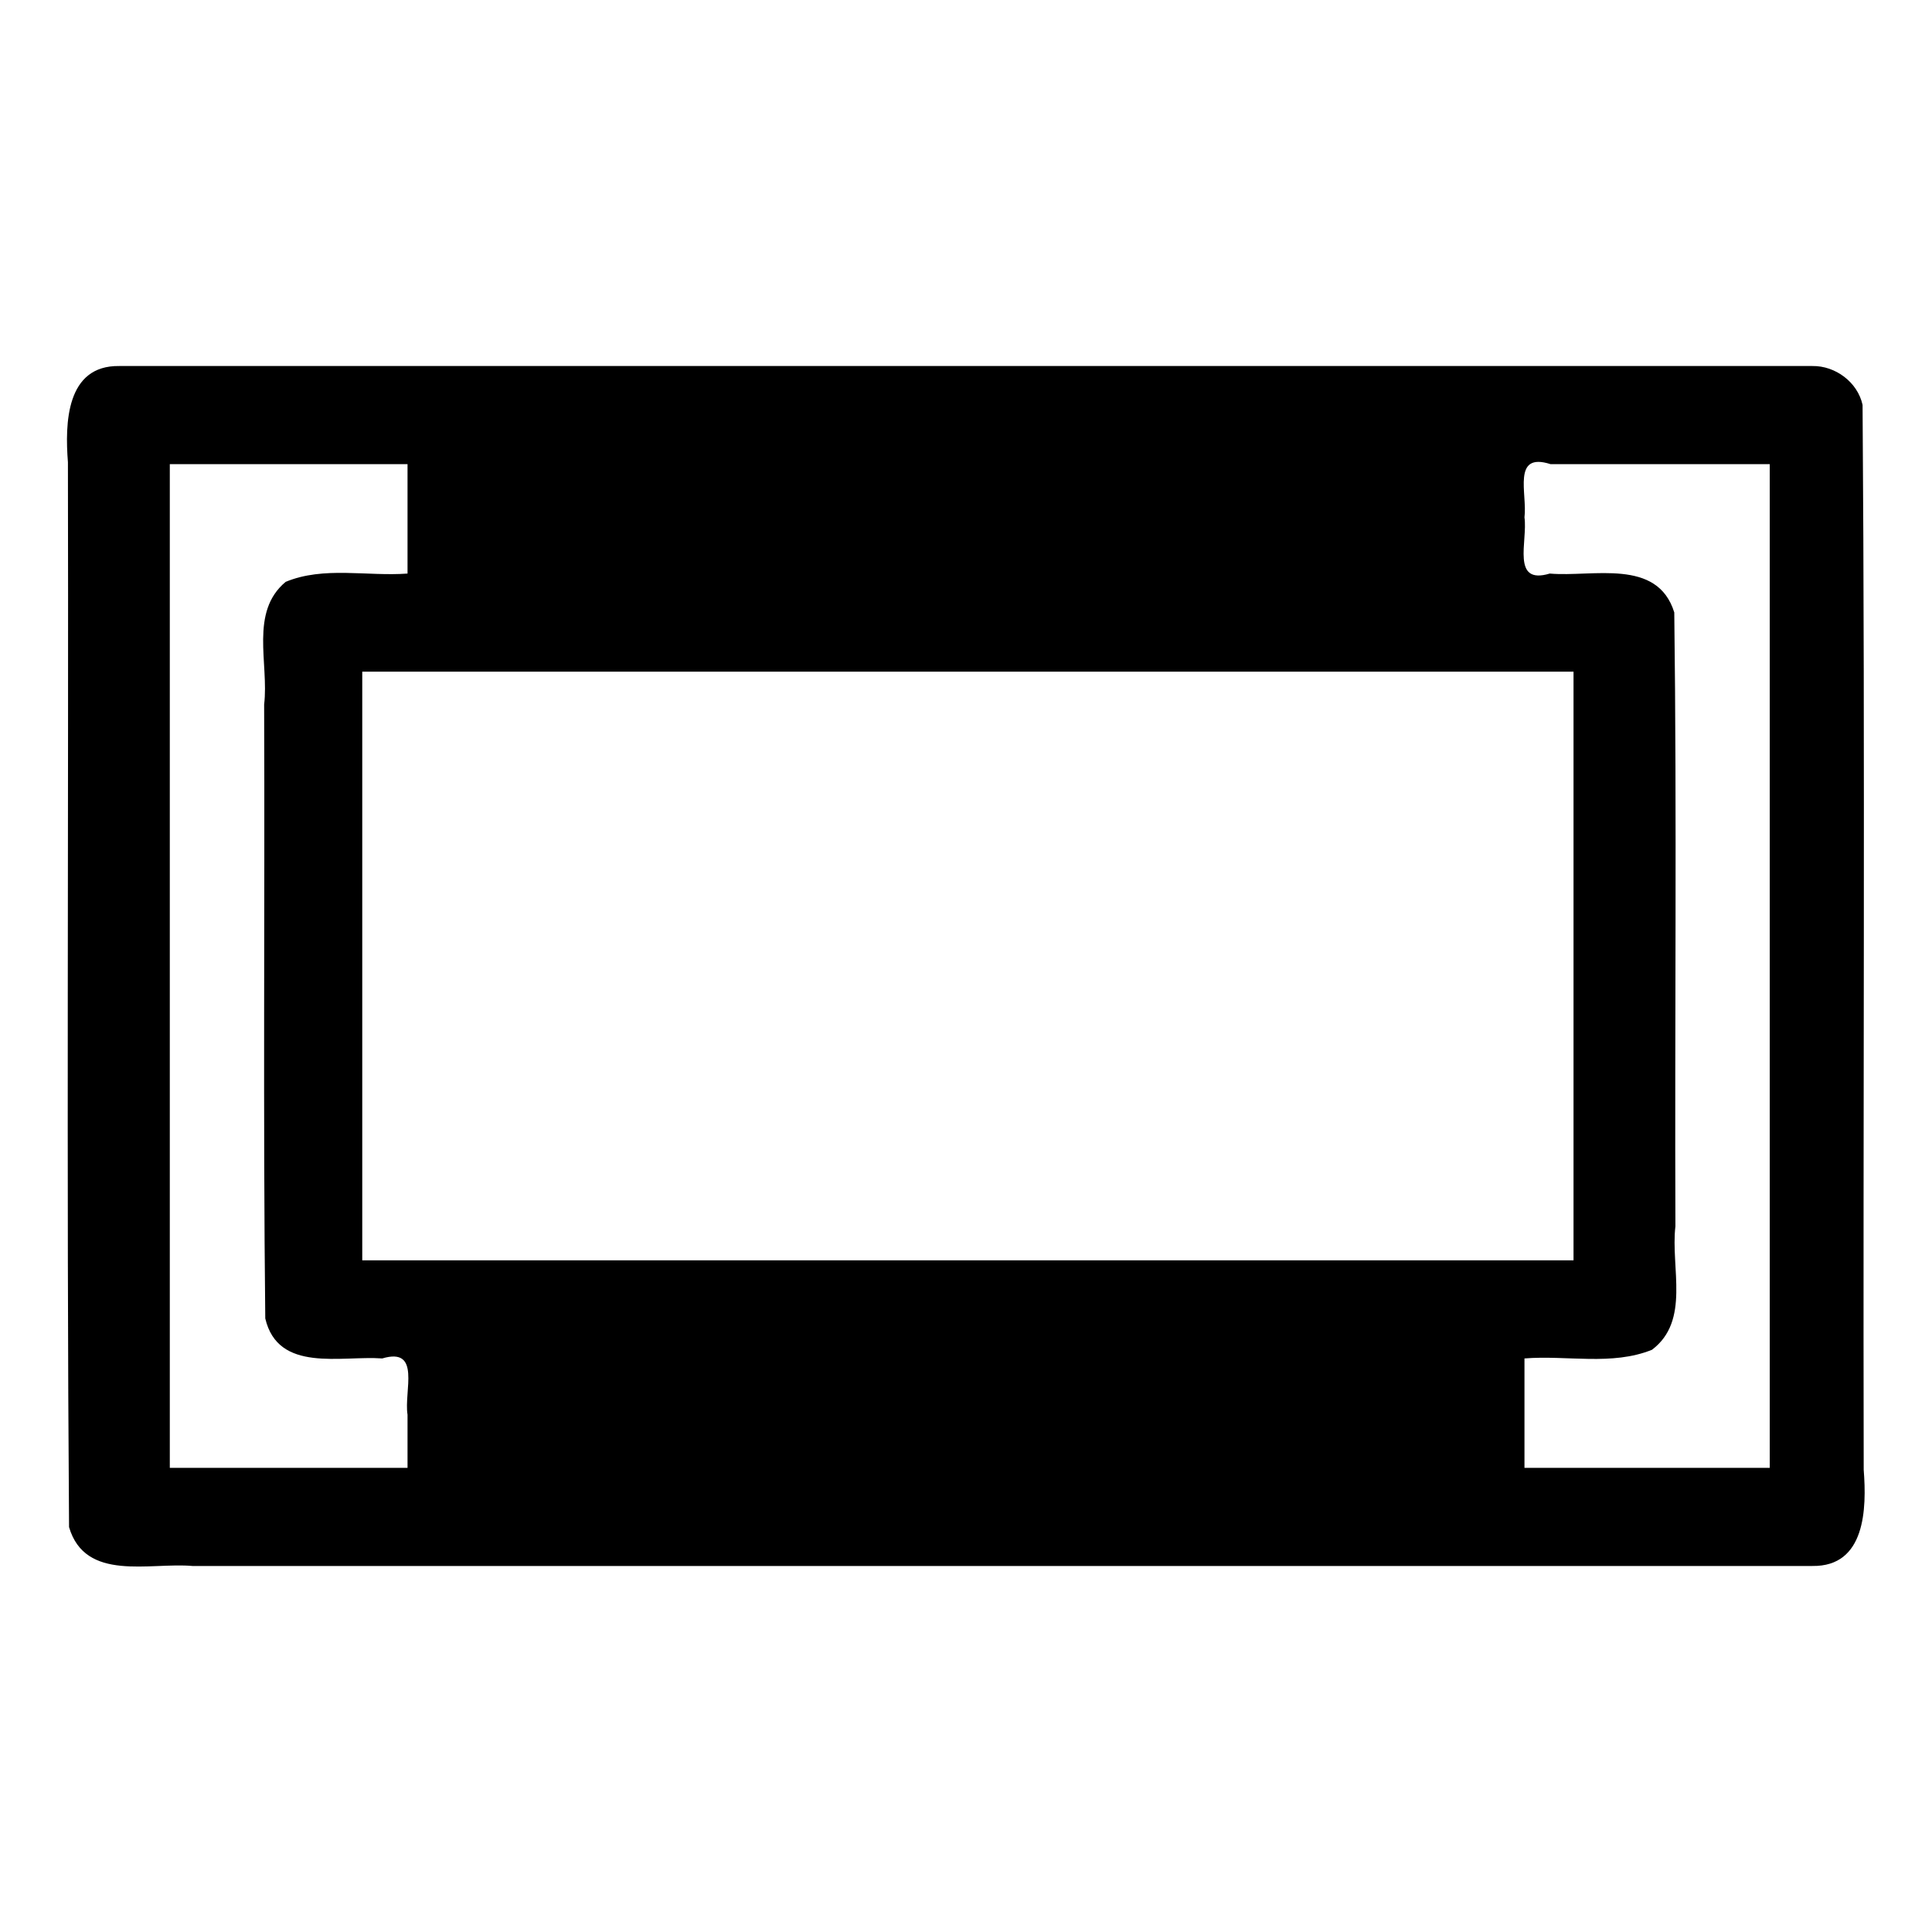 <svg xmlns="http://www.w3.org/2000/svg" width="512" height="512"><path d="M480.4 97H31.6c-14.1-.2-14.4 15.2-13.6 25.5.2 94-.4 188.2.3 282.2C22.6 419.3 39.7 414 51 415h429.3c14.1.2 14.4-15.2 13.6-25.5-.2-94 .4-188.2-.3-282.2-1.3-6-7.2-10.4-13.3-10.3zM108 389H45V123h63v29c-10.7.8-22.2-2-32.3 2.2-9.6 8-4.4 21.6-5.7 32.5.2 54.2-.3 108.5.3 162.7 3.4 14.5 20.1 9.8 31 10.6 10.4-3.1 5.7 8.7 6.7 14.9V389zm309-211v156H96V178h321zm52 211h-65v-29c11.2-.9 23.2 2 33.8-2.3C448 350 442.7 336 444 325c-.2-54.2.4-108.5-.3-162.7-4.5-14.5-21.6-9.3-33-10.3-10.3 3.1-5.8-8.6-6.7-14.9.8-6.2-3.4-17.4 6.9-14.1H469v266z"/></svg>